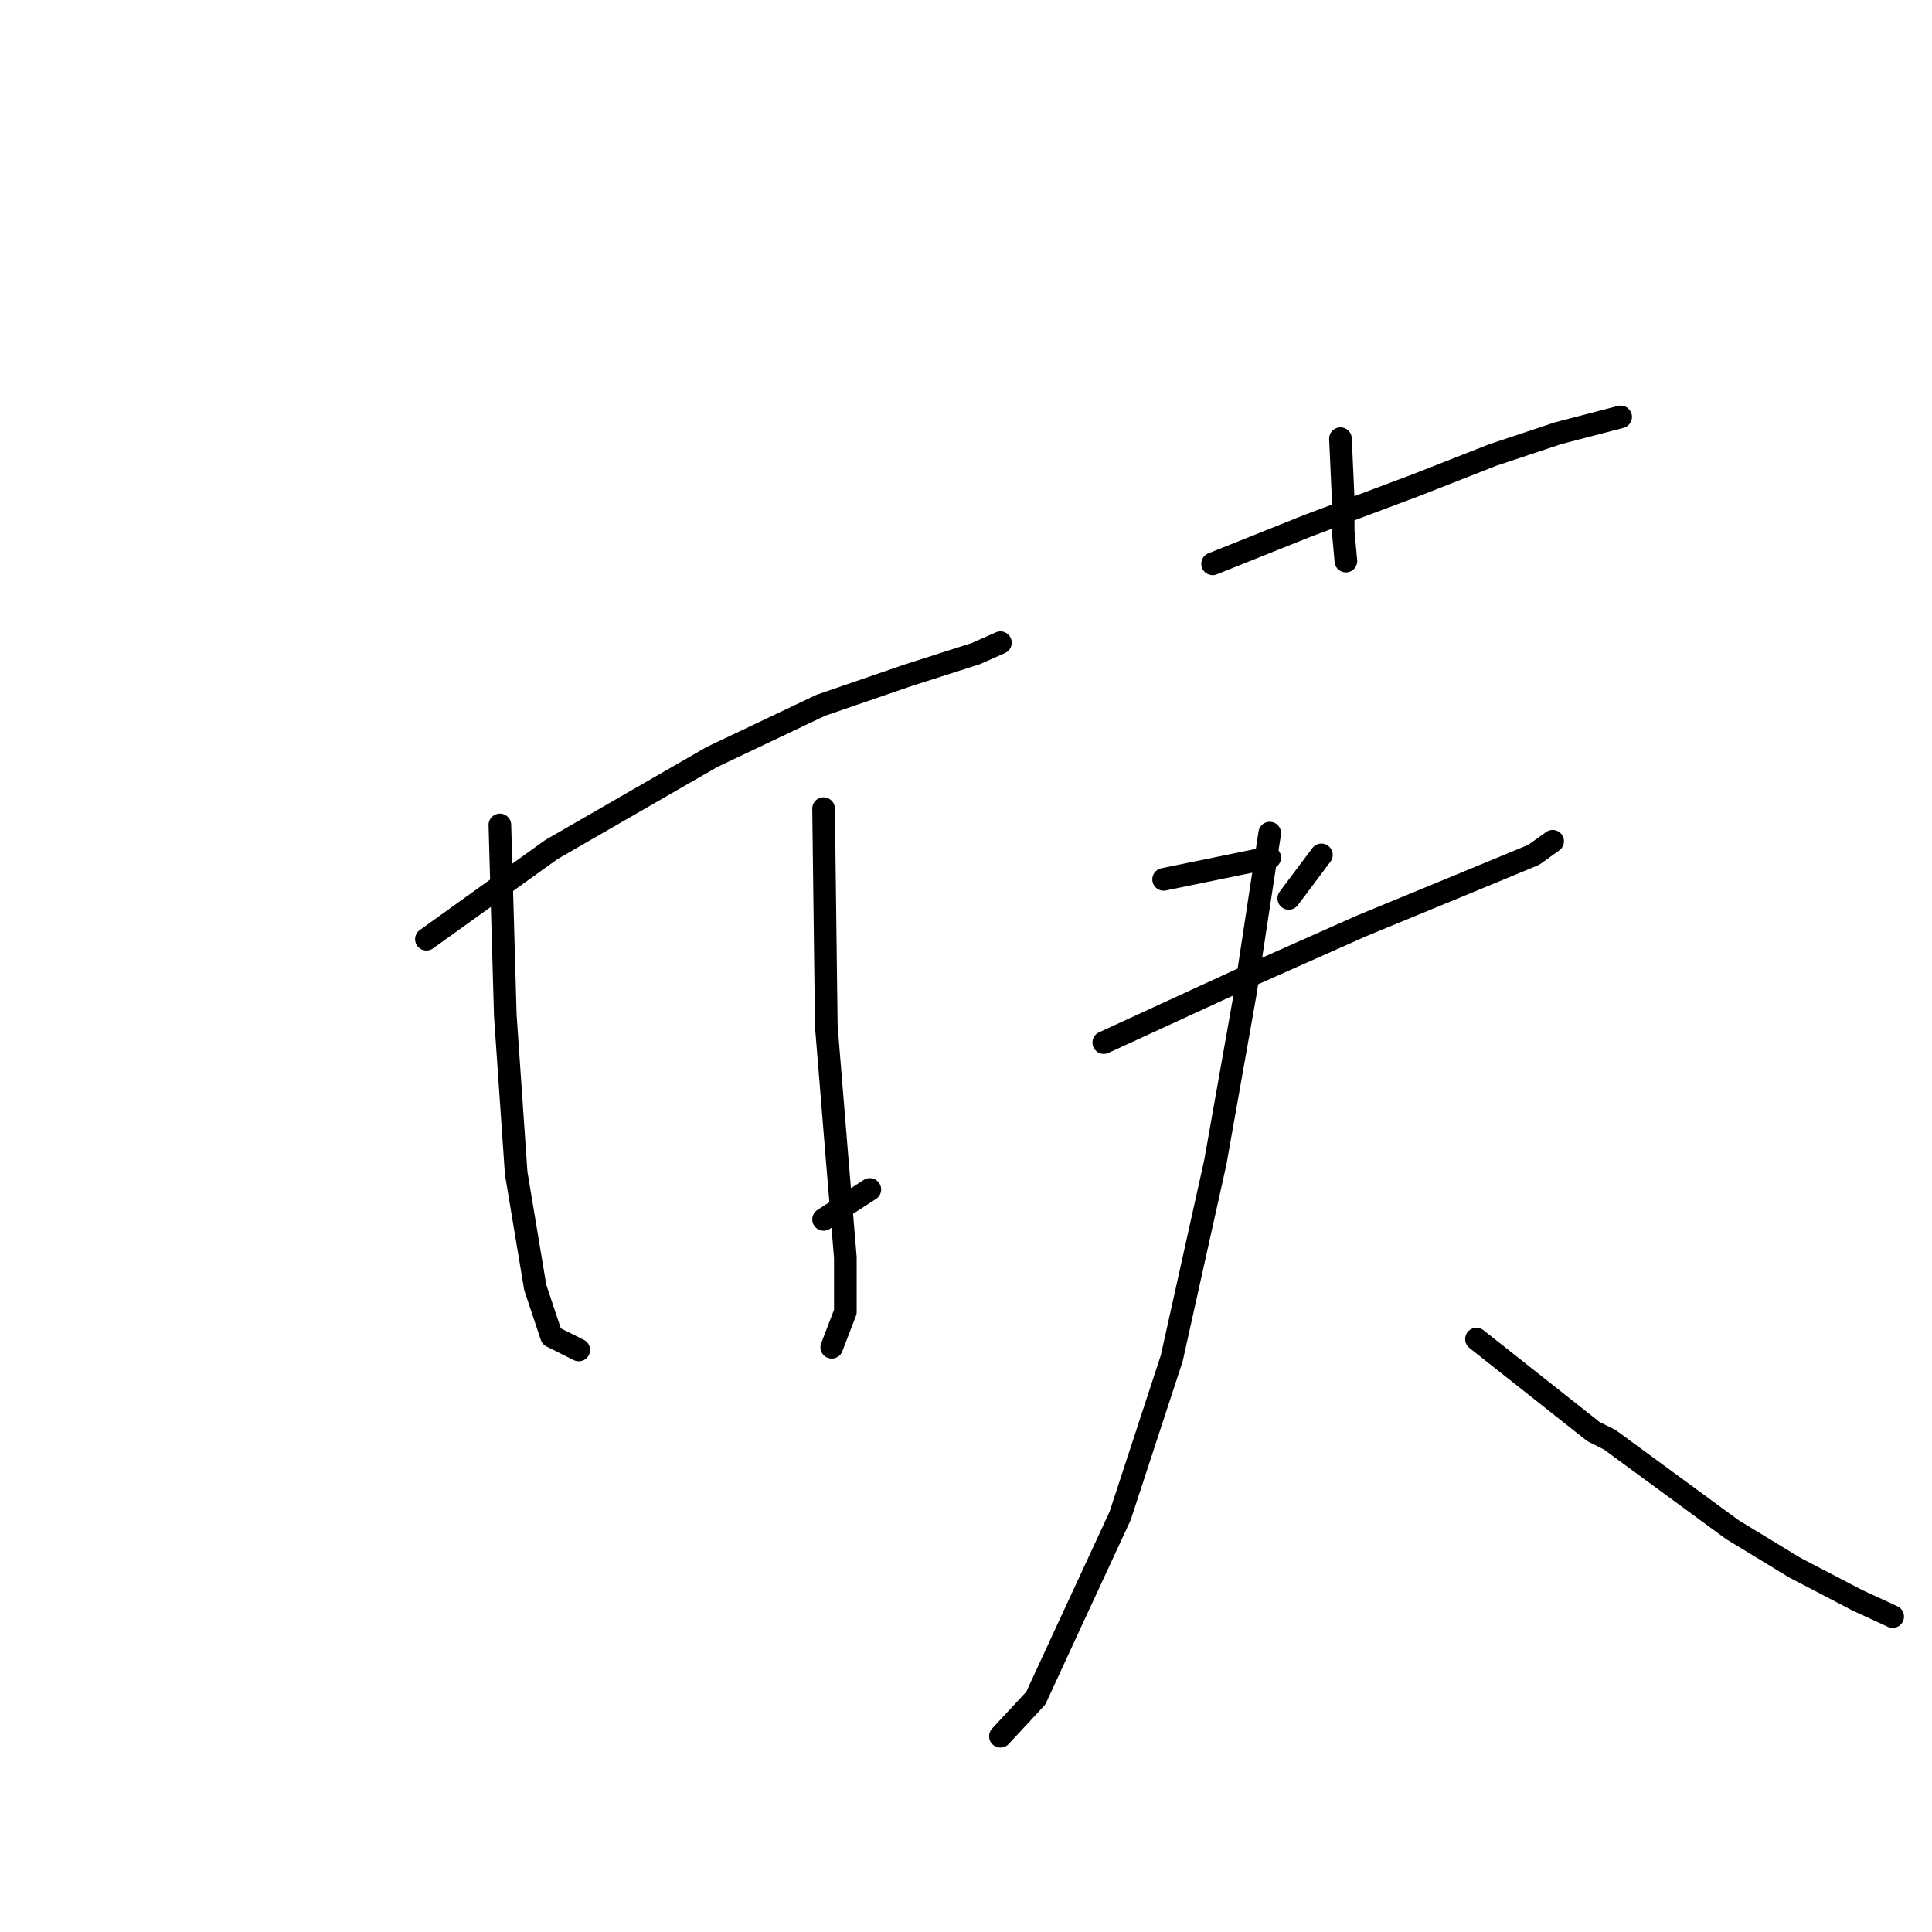 <?xml version="1.0" standalone="no"?>
    <svg width="256" height="256" xmlns="http://www.w3.org/2000/svg" version="1.1">
    <polyline stroke="black" stroke-width="3" stroke-linecap="round" fill="transparent" stroke-linejoin="round" points="56.502 124.45 73.083 112.555 94.35 100.299 108.769 93.451 120.303 89.485 129.315 86.602 132.559 85.16 132.559 85.16 " />
        <polyline stroke="black" stroke-width="3" stroke-linecap="round" fill="transparent" stroke-linejoin="round" points="66.235 109.311 66.956 134.543 68.397 155.449 70.921 170.589 73.083 177.077 76.688 178.879 76.688 178.879 " />
        <polyline stroke="black" stroke-width="3" stroke-linecap="round" fill="transparent" stroke-linejoin="round" points="109.129 107.148 109.49 135.985 110.931 153.647 112.013 166.624 112.013 173.833 110.211 178.519 110.211 178.519 " />
        <polyline stroke="black" stroke-width="3" stroke-linecap="round" fill="transparent" stroke-linejoin="round" points="109.129 161.577 115.257 157.612 115.257 157.612 " />
        <polyline stroke="black" stroke-width="3" stroke-linecap="round" fill="transparent" stroke-linejoin="round" points="160.675 74.707 173.291 69.66 187.709 64.253 197.802 60.288 206.453 57.405 214.744 55.242 214.744 55.242 " />
        <polyline stroke="black" stroke-width="3" stroke-linecap="round" fill="transparent" stroke-linejoin="round" points="177.616 58.126 177.977 66.056 177.977 70.381 178.337 74.346 178.337 74.346 " />
        <polyline stroke="black" stroke-width="3" stroke-linecap="round" fill="transparent" stroke-linejoin="round" points="154.187 116.52 168.244 113.636 168.244 113.636 " />
        <polyline stroke="black" stroke-width="3" stroke-linecap="round" fill="transparent" stroke-linejoin="round" points="175.093 113.276 170.768 119.043 170.768 119.043 " />
        <polyline stroke="black" stroke-width="3" stroke-linecap="round" fill="transparent" stroke-linejoin="round" points="146.256 138.147 164.279 129.857 180.5 122.648 192.756 117.601 203.209 113.276 205.732 111.473 205.732 111.473 " />
        <polyline stroke="black" stroke-width="3" stroke-linecap="round" fill="transparent" stroke-linejoin="round" points="168.244 110.392 165 131.659 161.035 154.008 155.268 179.961 148.419 200.867 141.571 215.646 137.245 225.018 132.559 230.064 132.559 230.064 " />
        <polyline stroke="black" stroke-width="3" stroke-linecap="round" fill="transparent" stroke-linejoin="round" points="195.639 177.437 211.139 189.693 213.302 190.774 229.522 202.669 237.813 207.716 246.104 212.041 250.789 214.204 250.789 214.204 " />
        </svg>